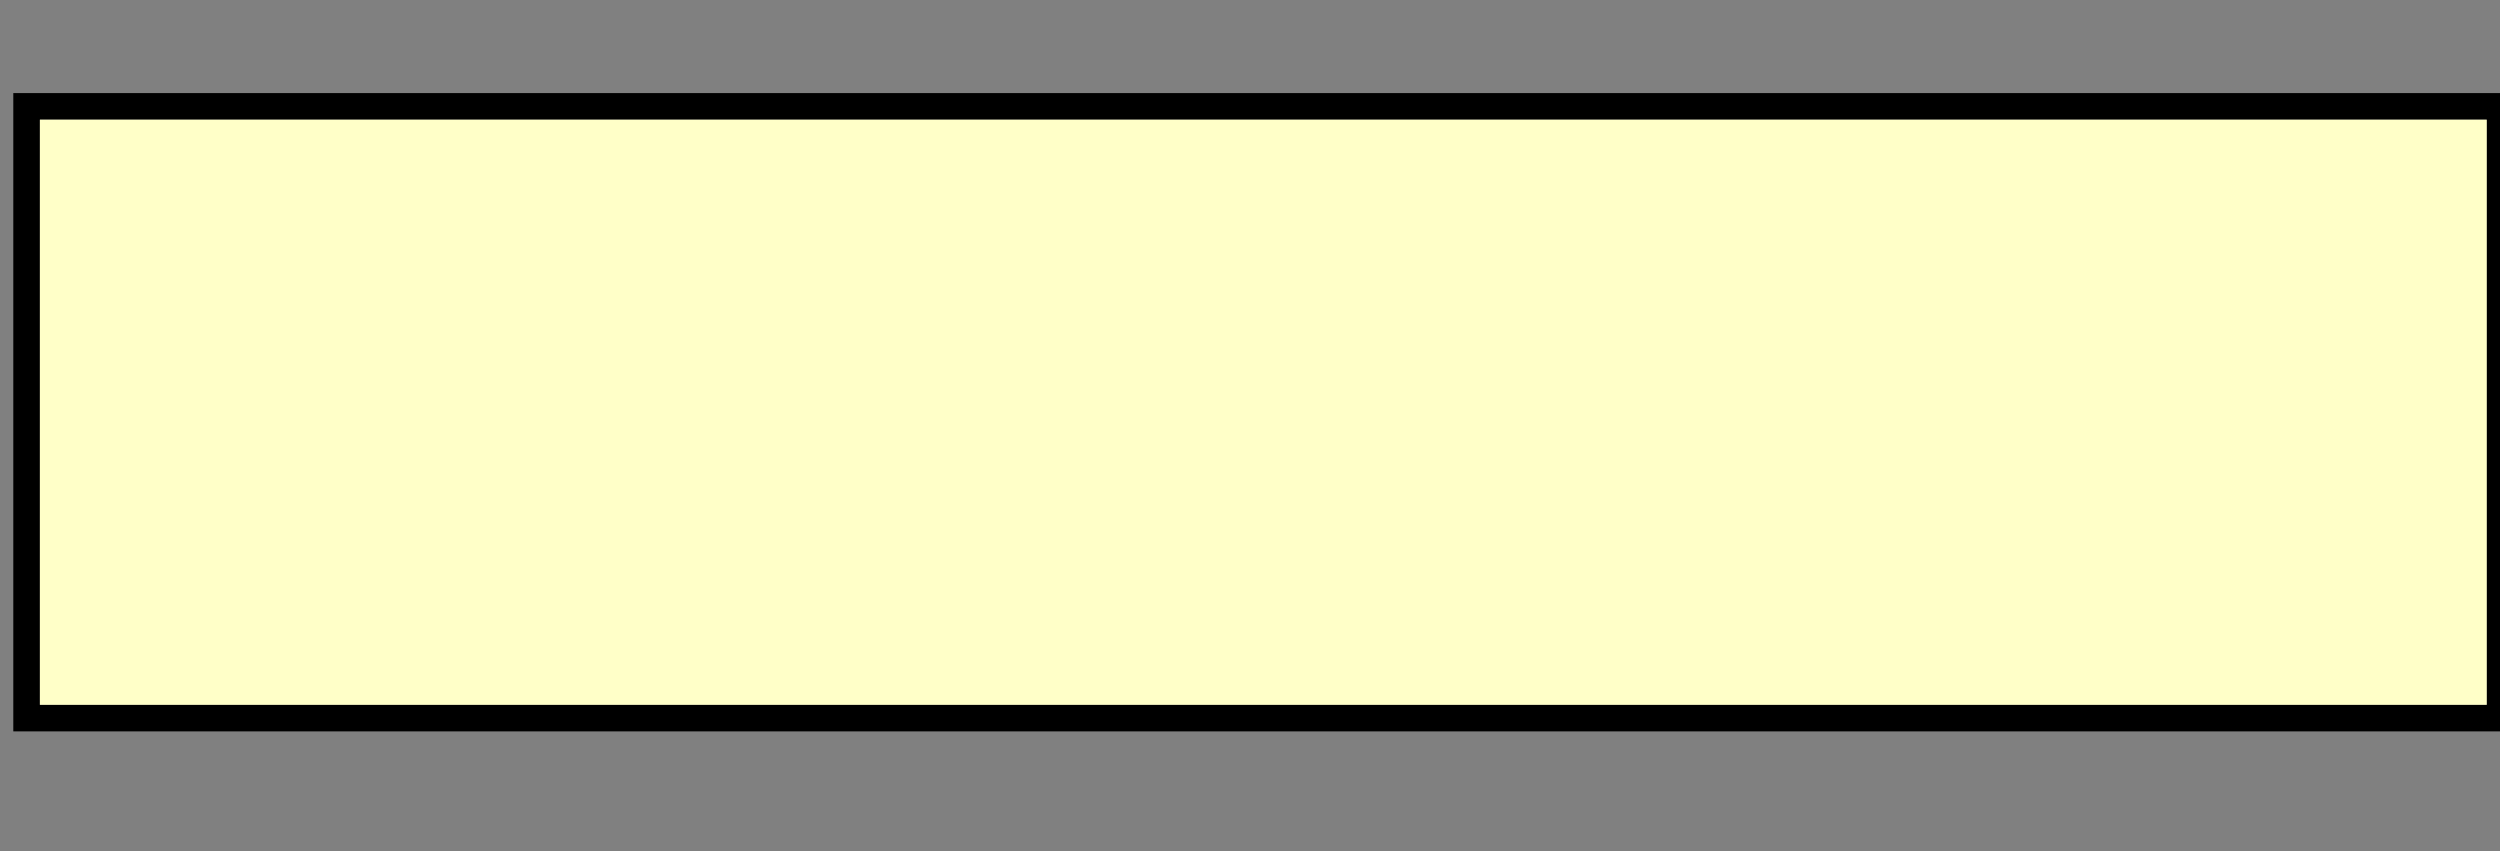 <svg width="94" height="32">
  <rect width="100%" height="100%" fill="#808080" stroke="none"/>
  <g>
    <!-- Block -->
<path stroke="rgb(0,0,0)" fill="none" d="M 1,4 L 94,4 L 94,27 L 1,27 z " />
    <path stroke="rgb(255,255,200)" fill="rgb(255,255,200)" d="M 2,5 L 93,5 L 93,26 L 2,26 z " />
  </g>
</svg>
